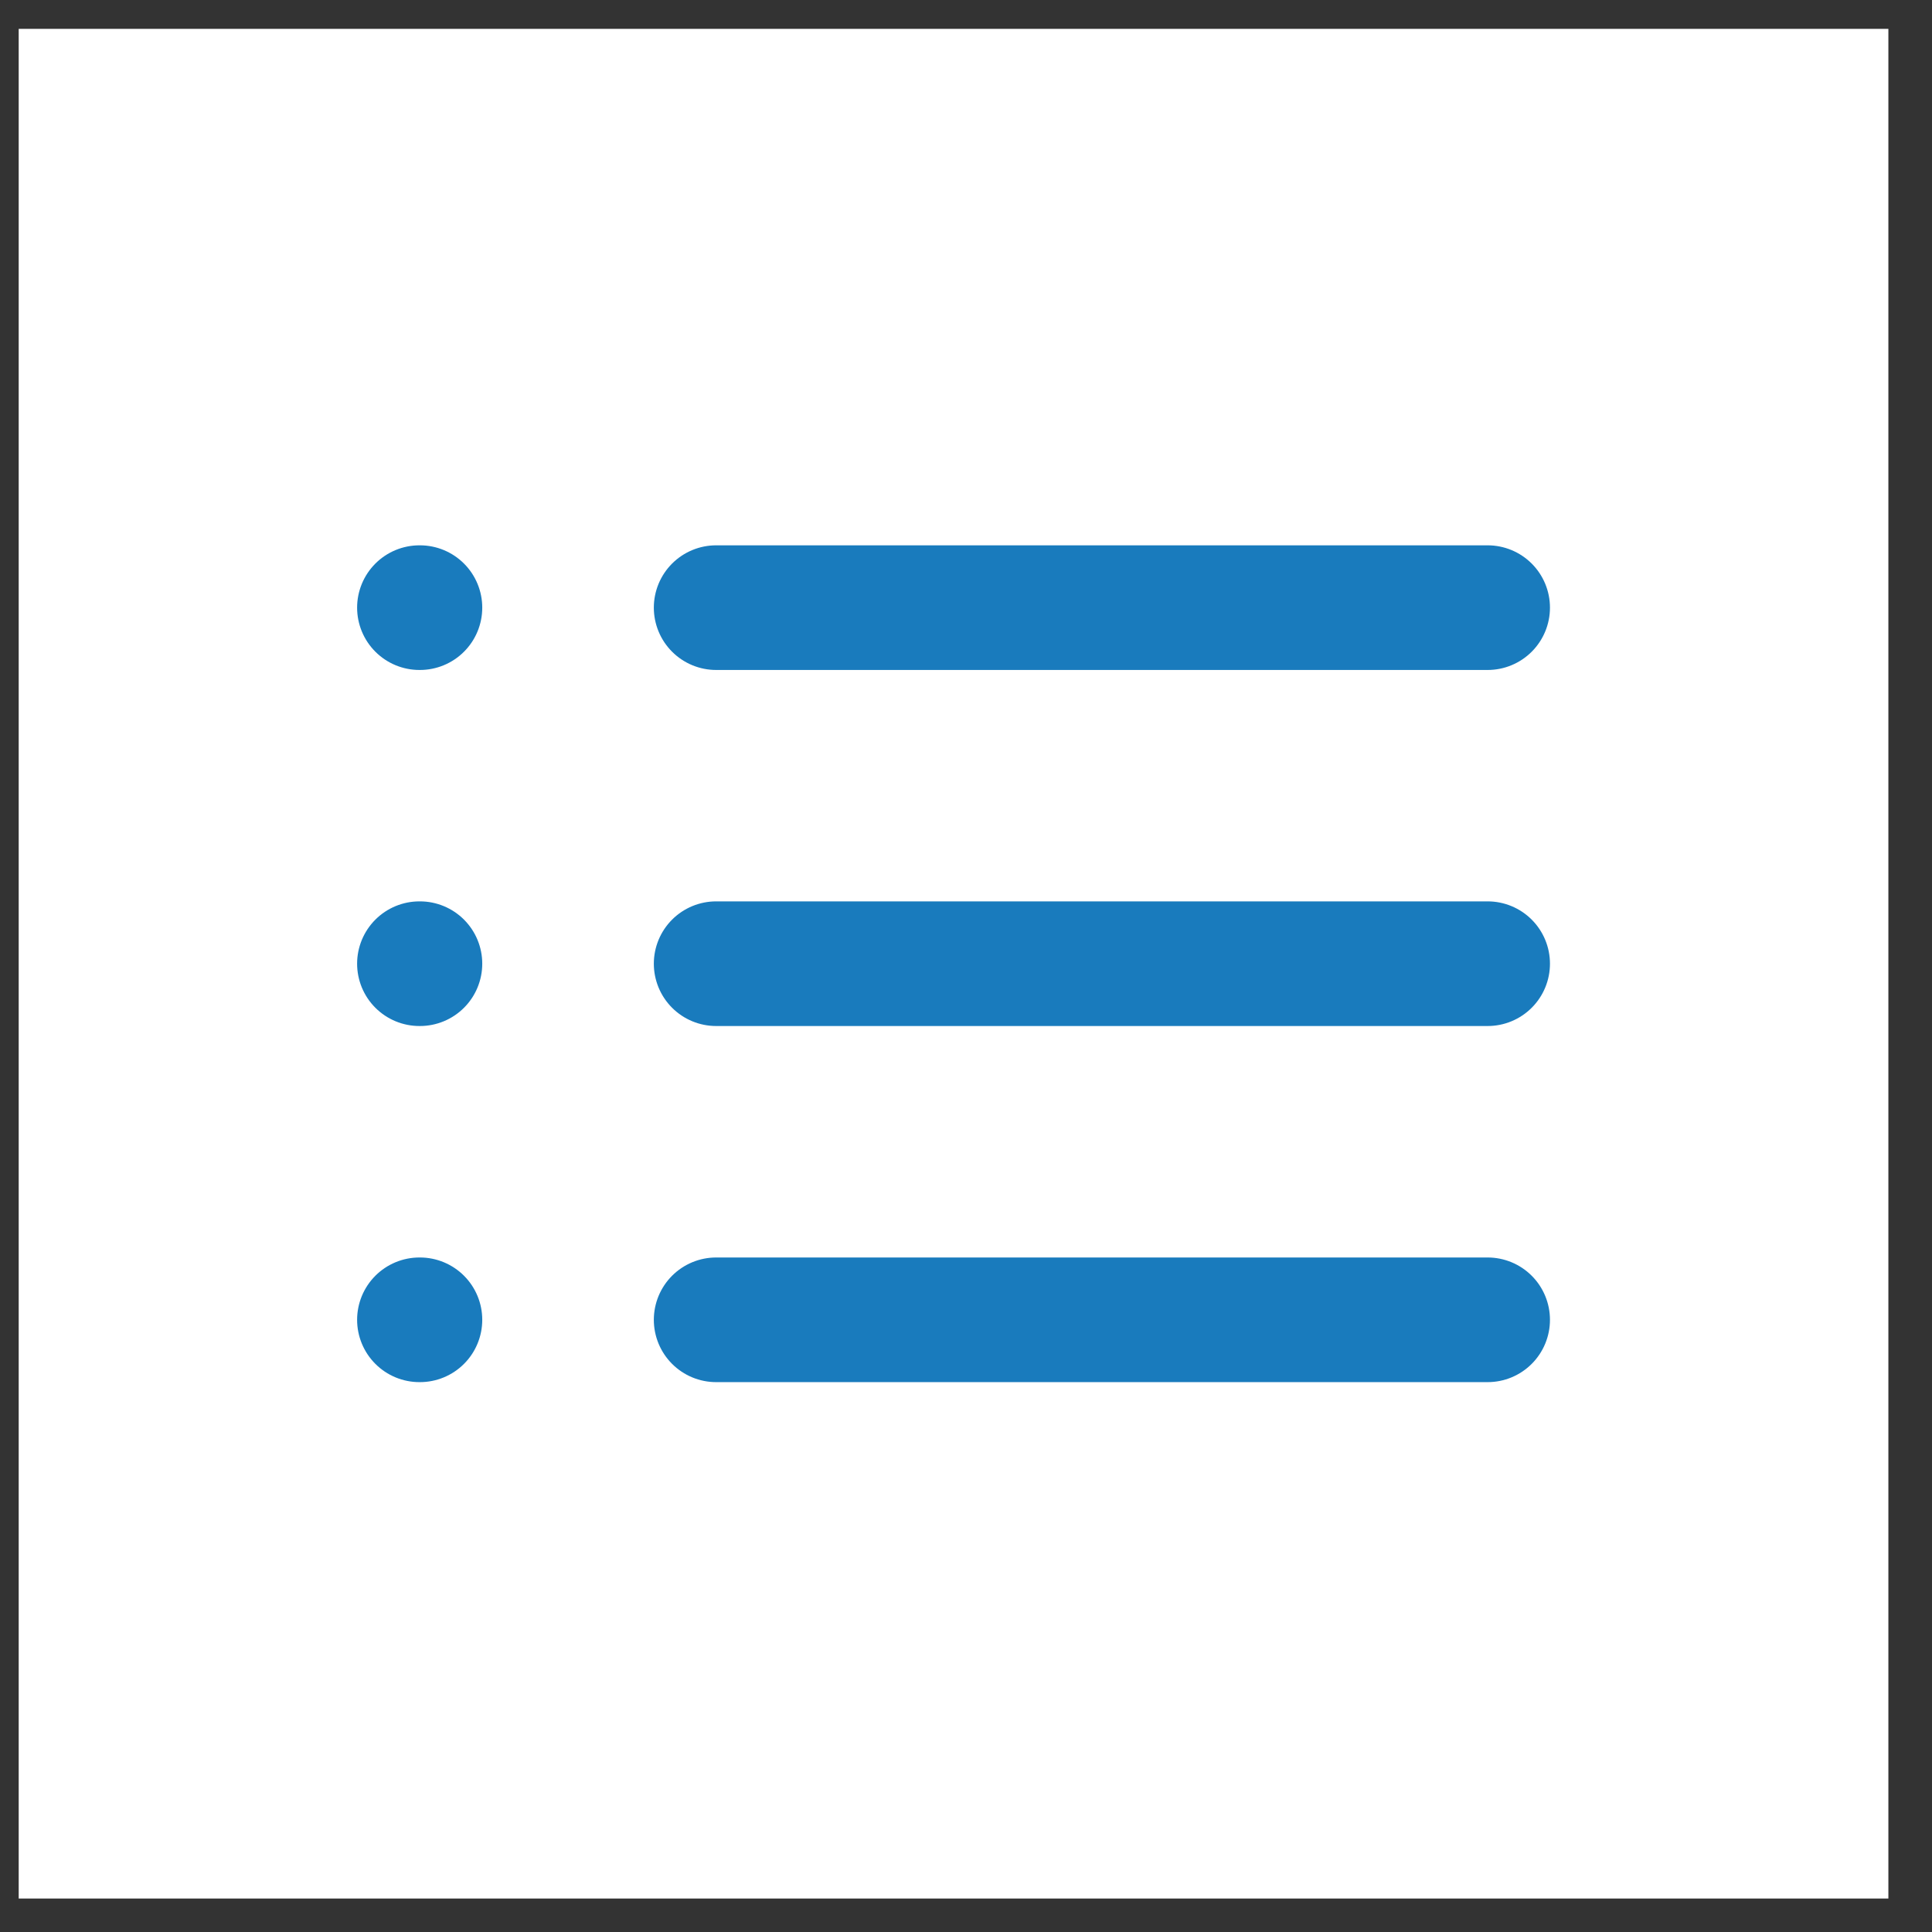 <svg width="31" height="31" viewBox="0 0 31 31" fill="none" xmlns="http://www.w3.org/2000/svg">
<rect x="0" y="0" width="31" height="31" fill="#333333" stroke="none"/>
<rect width="30" height="30" transform="translate(0.3 0.463)" fill="white"/>
<path d="M11.491 9.75H23.87" stroke="#197BBD" stroke-width="2" stroke-linecap="round" stroke-linejoin="round"/>
<path d="M11.491 15.463H23.87" stroke="#197BBD" stroke-width="2" stroke-linecap="round" stroke-linejoin="round"/>
<path d="M11.491 21.177H23.87" stroke="#197BBD" stroke-width="2" stroke-linecap="round" stroke-linejoin="round"/>
<path d="M6.73 9.75H6.738" stroke="#197BBD" stroke-width="2" stroke-linecap="round" stroke-linejoin="round"/>
<path d="M6.73 15.463H6.738" stroke="#197BBD" stroke-width="2" stroke-linecap="round" stroke-linejoin="round"/>
<path d="M6.73 21.177H6.738" stroke="#197BBD" stroke-width="2" stroke-linecap="round" stroke-linejoin="round"/>
</svg>
